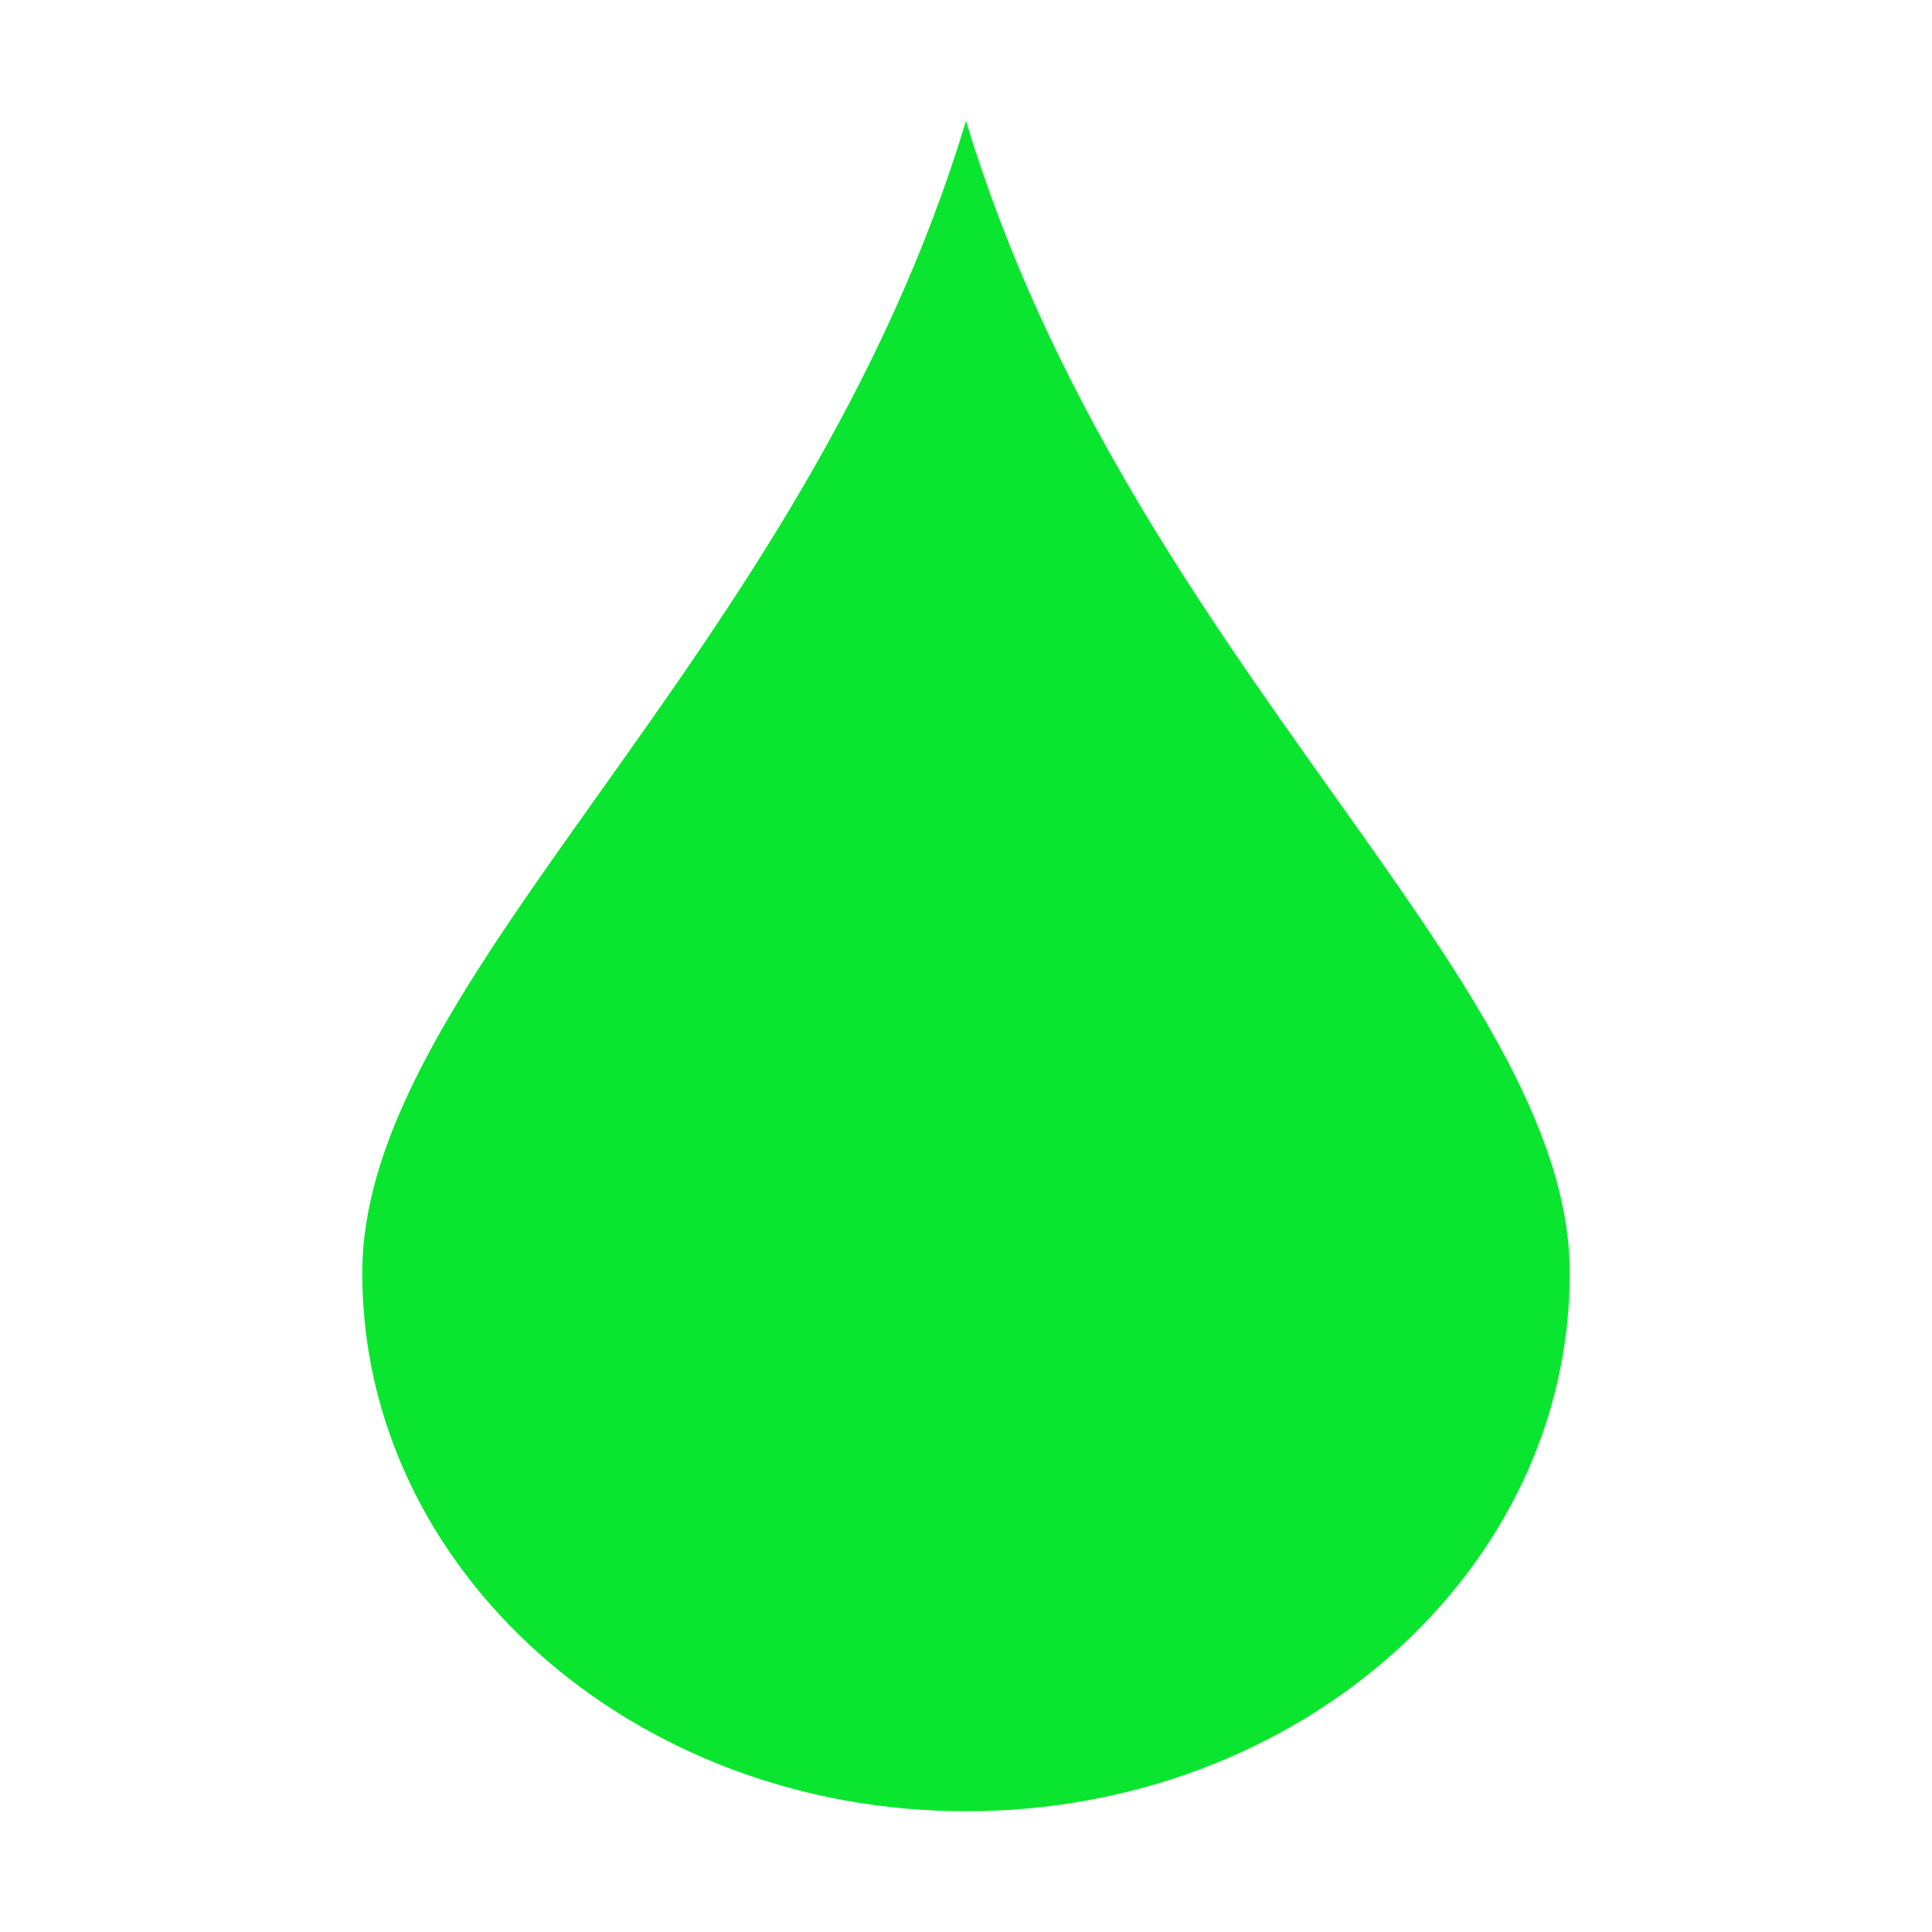 <svg xmlns="http://www.w3.org/2000/svg" width="16" height="16" viewBox="0 0 16 16">
 <path style="fill:#0ae62f" d="M 8 1 C 6.66 5.455 3 8.085 3 10.545 C 3 13.005 5.239 15 8 15 C 10.761 15 13 13.005 13 10.545 C 13 8.085 9.34 5.455 8 1 z"/>
</svg>
